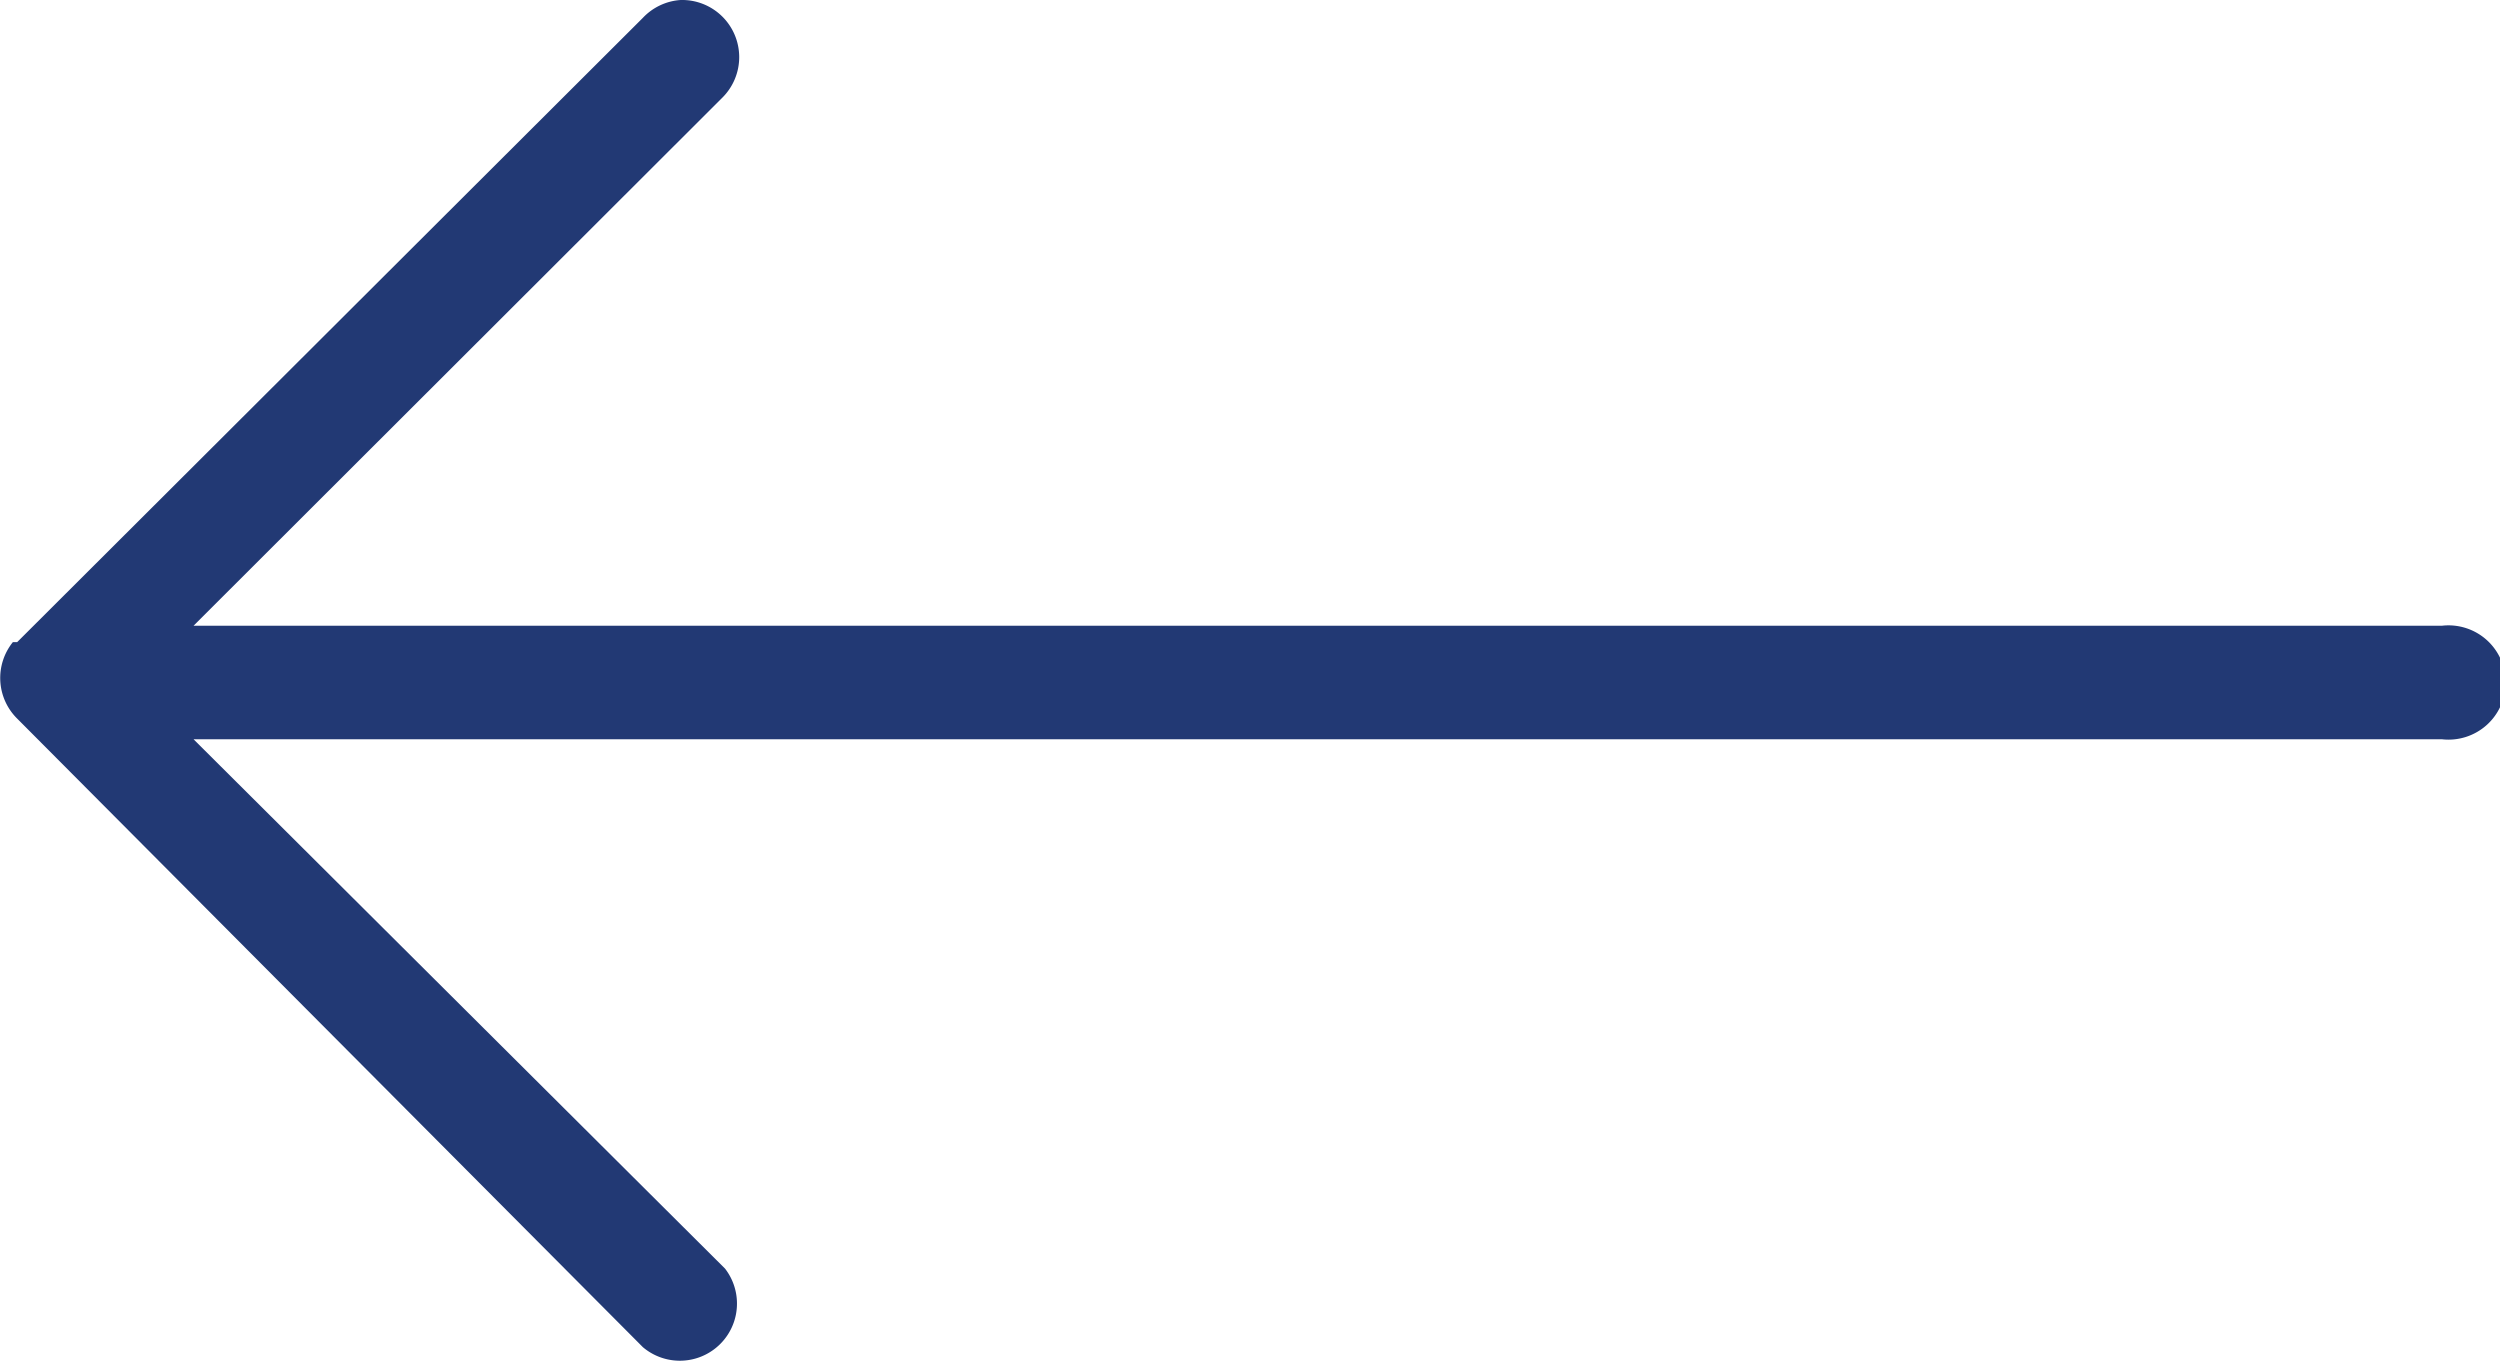 <svg id="Laag_1" data-name="Laag 1" xmlns="http://www.w3.org/2000/svg" viewBox="0 0 35 19.11"><defs><style>.cls-1{fill:#223974;}</style></defs><title>back2</title><path class="cls-1" d="M9.53,7.3A.8.8,0,0,0,9,7.55L.24,16.29l-.06,0a.8.8,0,0,0,.06,1.07L9,26.16a.8.8,0,0,0,1.15-1.1l0,0L2.71,17.65H34.19a.8.8,0,1,0,0-1.59H2.71l7.4-7.39A.8.8,0,0,0,9.53,7.3Z" transform="translate(0 -7.3)"/></svg>